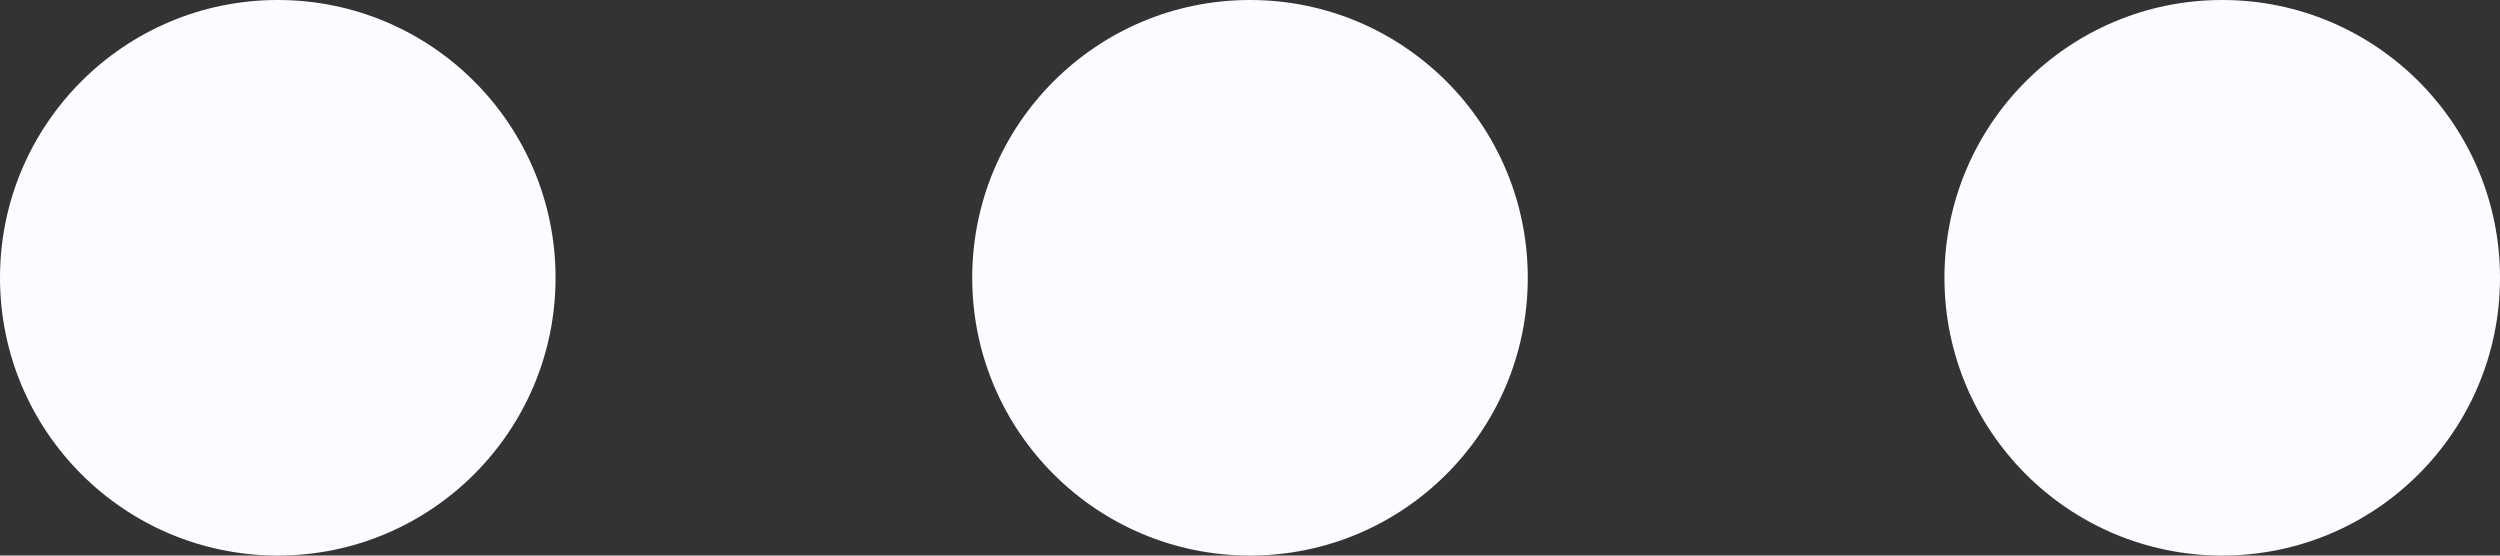 <svg width="18" height="4" viewBox="0 0 18 4" fill="none" xmlns="http://www.w3.org/2000/svg">
<rect x="0" y="0" width="18" height="4" fill="#333333" stroke="none"/>
<circle cx="2" cy="2" r="2" fill="#FAFCFF"/>
<circle cx="9" cy="2" r="2" fill="#FAFCFF"/>
<circle cx="16" cy="2" r="2" fill="#FAFCFF"/>
</svg>

